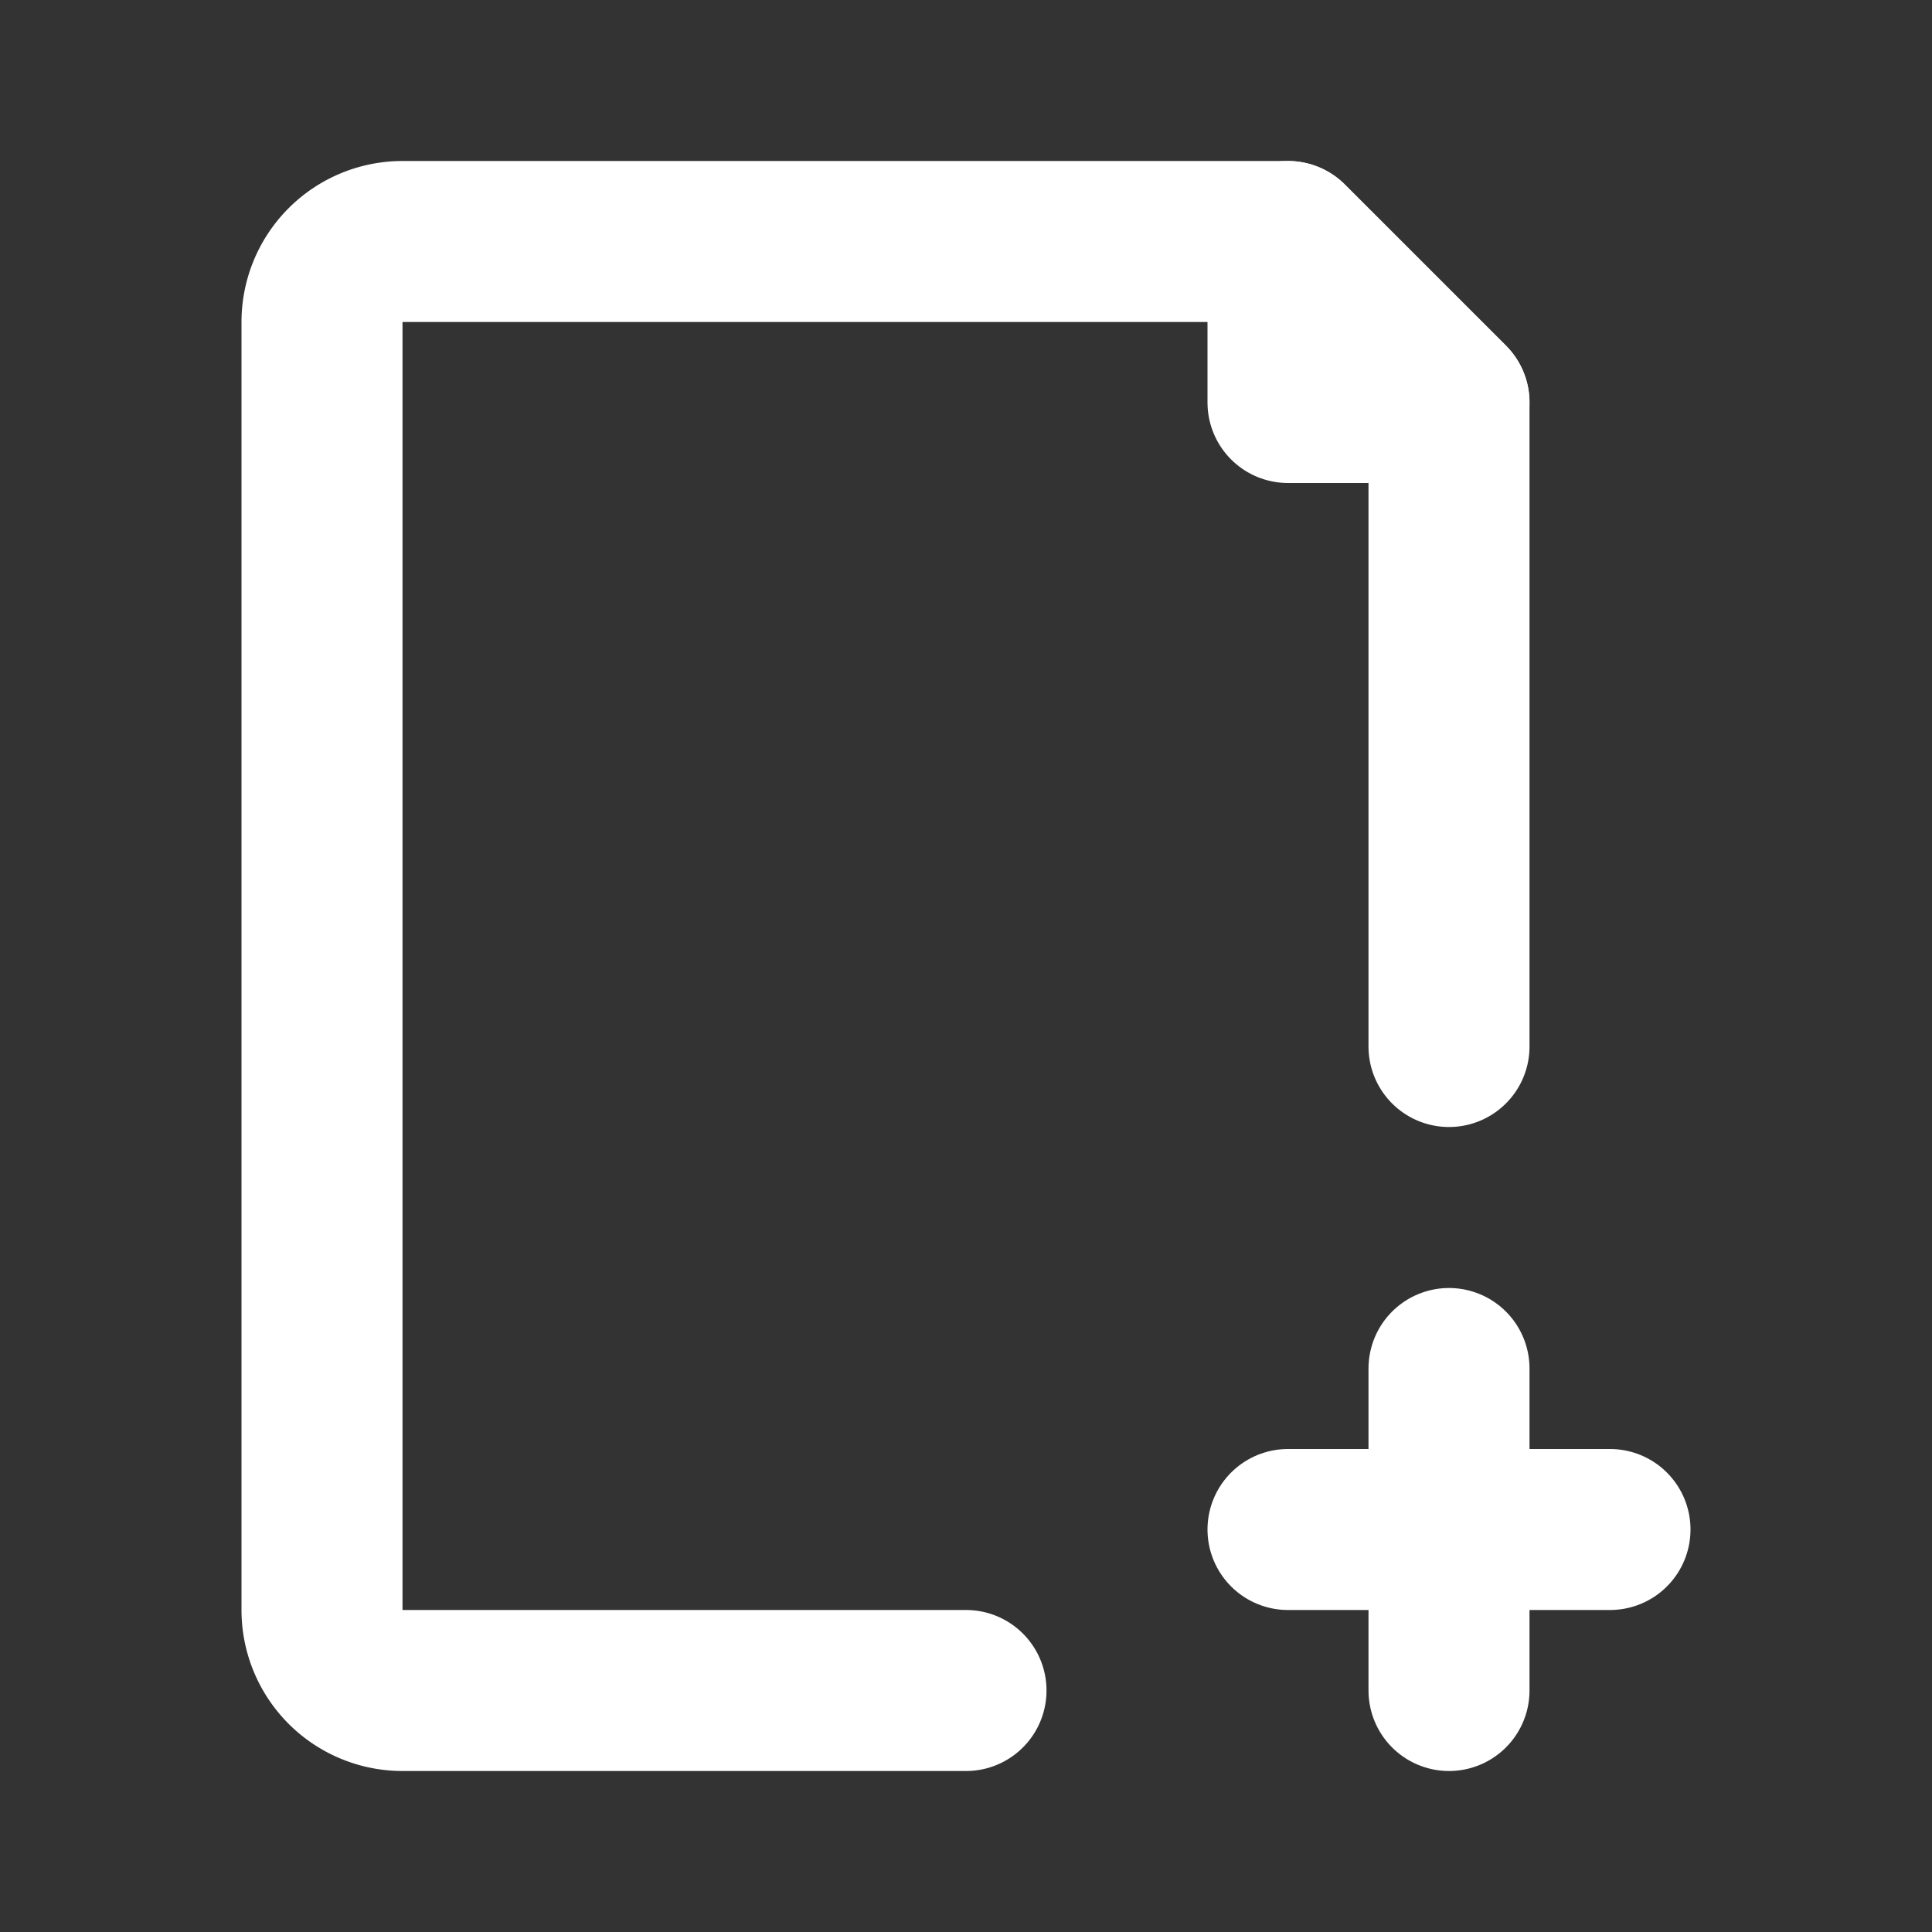 <svg fill="#ffffff" width="16px" height="16px" viewBox="0 0 24.00 24.00" id="add-file-3" data-name="Line Color" xmlns="http://www.w3.org/2000/svg" class="icon line-color"><rect x="0" y="0" width="24.00" height="24.00" fill="#333333" stroke="none"/><g id="SVGRepo_bgCarrier" stroke-width="0"></g><g id="SVGRepo_tracerCarrier" stroke-linecap="round" stroke-linejoin="round"></g><g id="SVGRepo_iconCarrier"><path id="secondary" d="M16,19h4m-2-2v4" style="fill: none; stroke: #ffffff; stroke-linecap: round; stroke-linejoin: round; stroke-width: 2;"></path><path id="primary" d="M12,21H5a1,1,0,0,1-1-1V4A1,1,0,0,1,5,3H16l2,2v8" style="fill: none; stroke: #ffffff; stroke-linecap: round; stroke-linejoin: round; stroke-width: 2;"></path><polygon id="primary-2" data-name="primary" points="16 3 16 5 18 5 16 3" style="fill: none; stroke: #ffffff; stroke-linecap: round; stroke-linejoin: round; stroke-width: 2;"></polygon></g></svg>